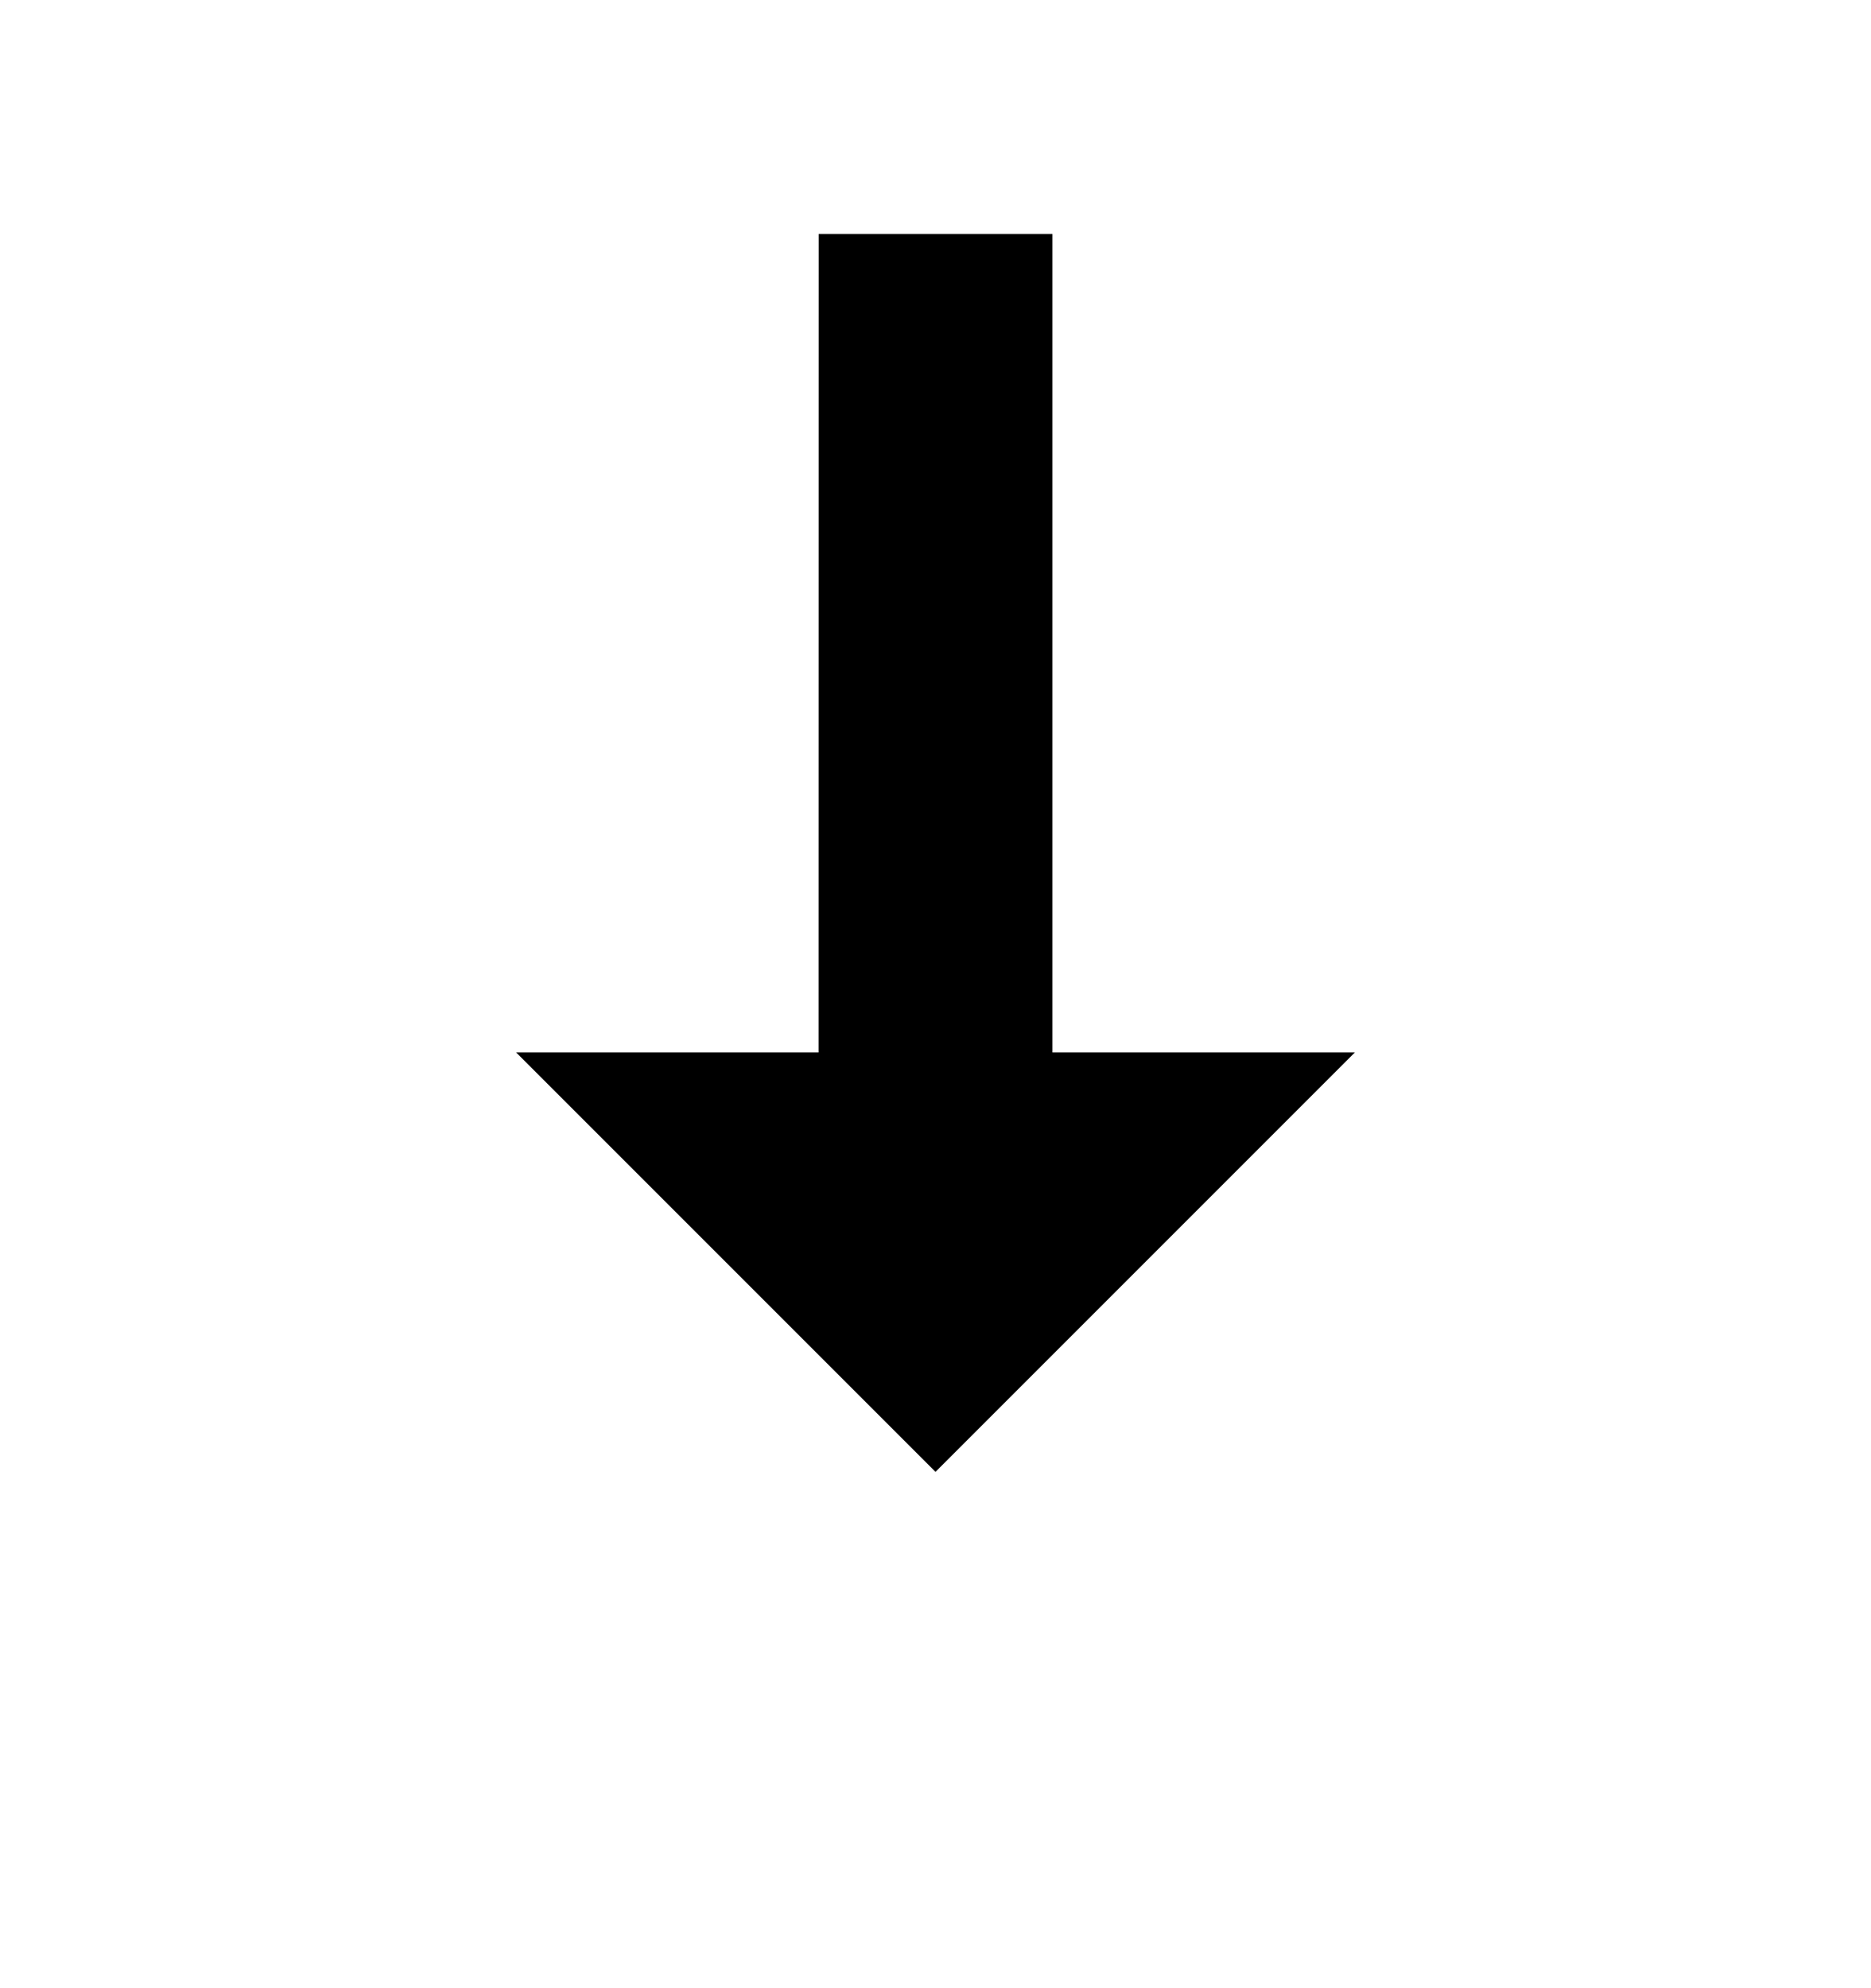 <svg width="16" height="17" viewBox="0 0 16 17" fill="none" xmlns="http://www.w3.org/2000/svg">
<rect width="12" height="13" transform="translate(2 1)" fill="white" fill-opacity="0.01"/>
<g filter="url(#filter0_d)">
<path d="M6.001 1L6 7.999H2L7.999 14L14 7.999H10V1H6.001Z" fill="white"/>
</g>
<path d="M9 2V8.999H11.586L8 12.585L4.414 8.999H7L7.001 2H9Z" fill="black"/>
<defs>
<filter id="filter0_d" x="0" y="0" width="16" height="17" filterUnits="userSpaceOnUse" color-interpolation-filters="sRGB">
<feFlood flood-opacity="0" result="BackgroundImageFix"/>
<feColorMatrix in="SourceAlpha" type="matrix" values="0 0 0 0 0 0 0 0 0 0 0 0 0 0 0 0 0 0 127 0"/>
<feOffset dy="1"/>
<feGaussianBlur stdDeviation="1"/>
<feColorMatrix type="matrix" values="0 0 0 0 0 0 0 0 0 0 0 0 0 0 0 0 0 0 0.4 0"/>
<feBlend mode="normal" in2="BackgroundImageFix" result="effect1_dropShadow"/>
<feBlend mode="normal" in="SourceGraphic" in2="effect1_dropShadow" result="shape"/>
</filter>
</defs>
</svg>
